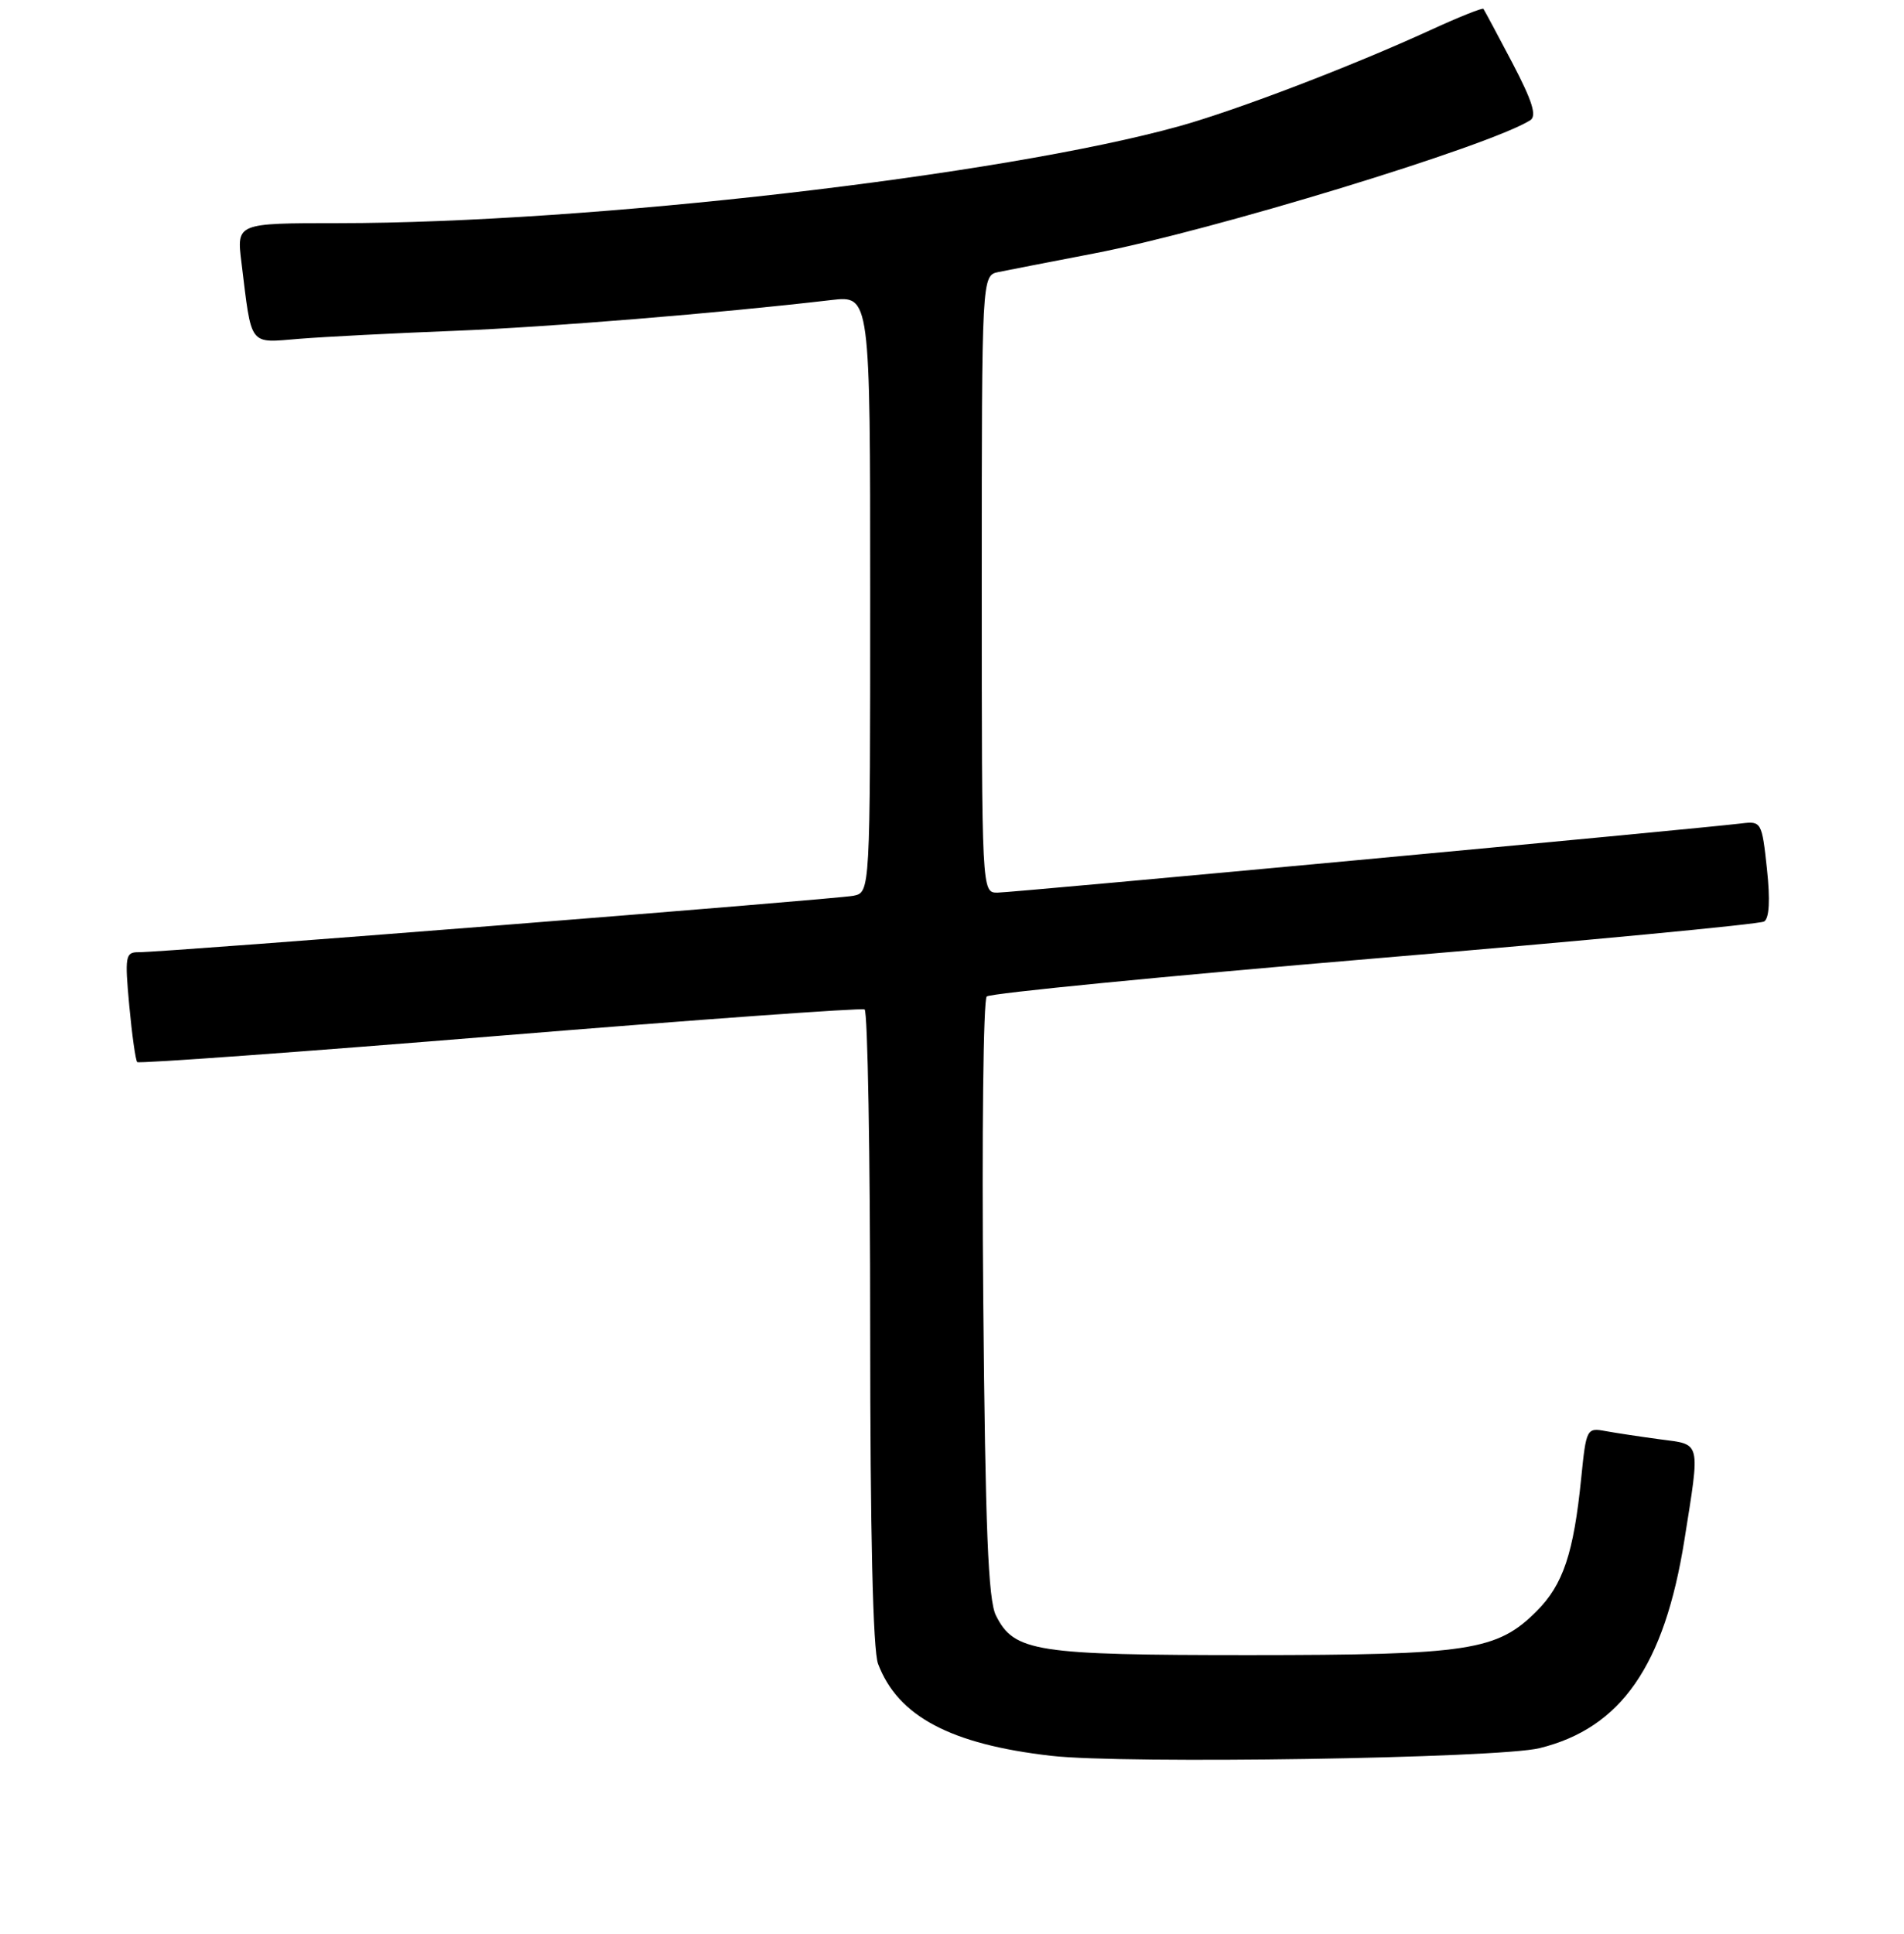 <?xml version="1.0" encoding="UTF-8" standalone="no"?>
<!DOCTYPE svg PUBLIC "-//W3C//DTD SVG 1.1//EN" "http://www.w3.org/Graphics/SVG/1.1/DTD/svg11.dtd" >
<svg xmlns="http://www.w3.org/2000/svg" xmlns:xlink="http://www.w3.org/1999/xlink" version="1.1" viewBox="0 0 256 260">
 <g >
 <path fill="currentColor"
d=" M 207.00 235.01 C 217.96 232.31 223.78 223.94 226.48 207.00 C 228.61 193.60 228.76 194.22 223.25 193.50 C 220.64 193.15 217.33 192.65 215.89 192.39 C 213.34 191.91 213.27 192.05 212.60 198.70 C 211.58 208.83 210.17 213.03 206.60 216.60 C 201.28 221.92 197.53 222.49 168.00 222.50 C 139.19 222.50 136.36 222.06 133.91 217.18 C 132.86 215.10 132.48 205.54 132.20 174.63 C 132.00 152.70 132.21 134.40 132.67 133.96 C 133.13 133.53 156.59 131.23 184.82 128.85 C 213.04 126.48 236.61 124.24 237.19 123.88 C 237.89 123.45 238.02 120.98 237.57 116.79 C 236.90 110.54 236.81 110.37 234.19 110.69 C 227.85 111.46 136.02 120.00 134.11 120.00 C 132.00 120.00 132.00 120.00 132.00 78.52 C 132.00 37.04 132.00 37.04 134.25 36.57 C 135.49 36.32 141.27 35.19 147.10 34.07 C 162.89 31.04 200.19 19.66 205.74 16.17 C 206.66 15.59 206.04 13.61 203.34 8.45 C 201.33 4.63 199.58 1.36 199.45 1.19 C 199.32 1.02 196.13 2.30 192.36 4.03 C 181.73 8.91 166.29 14.81 158.54 16.97 C 134.66 23.61 79.23 30.00 45.47 30.00 C 31.81 30.00 31.81 30.00 32.46 35.25 C 33.88 46.79 33.36 46.10 40.33 45.54 C 43.73 45.27 53.02 44.79 61.00 44.48 C 73.85 43.97 96.61 42.11 111.75 40.34 C 117.00 39.72 117.00 39.72 117.00 79.84 C 117.00 119.96 117.00 119.96 114.75 120.42 C 112.43 120.89 21.98 128.04 18.61 128.01 C 16.86 128.00 16.77 128.56 17.38 135.19 C 17.75 139.15 18.23 142.56 18.45 142.78 C 18.67 143.00 40.60 141.41 67.18 139.24 C 93.75 137.07 115.84 135.48 116.25 135.70 C 116.66 135.93 117.00 155.19 117.00 178.49 C 117.00 206.00 117.37 221.86 118.06 223.68 C 120.73 230.73 127.80 234.49 141.34 236.04 C 151.17 237.17 201.44 236.38 207.00 235.01 Z "/>
</g>
</svg>